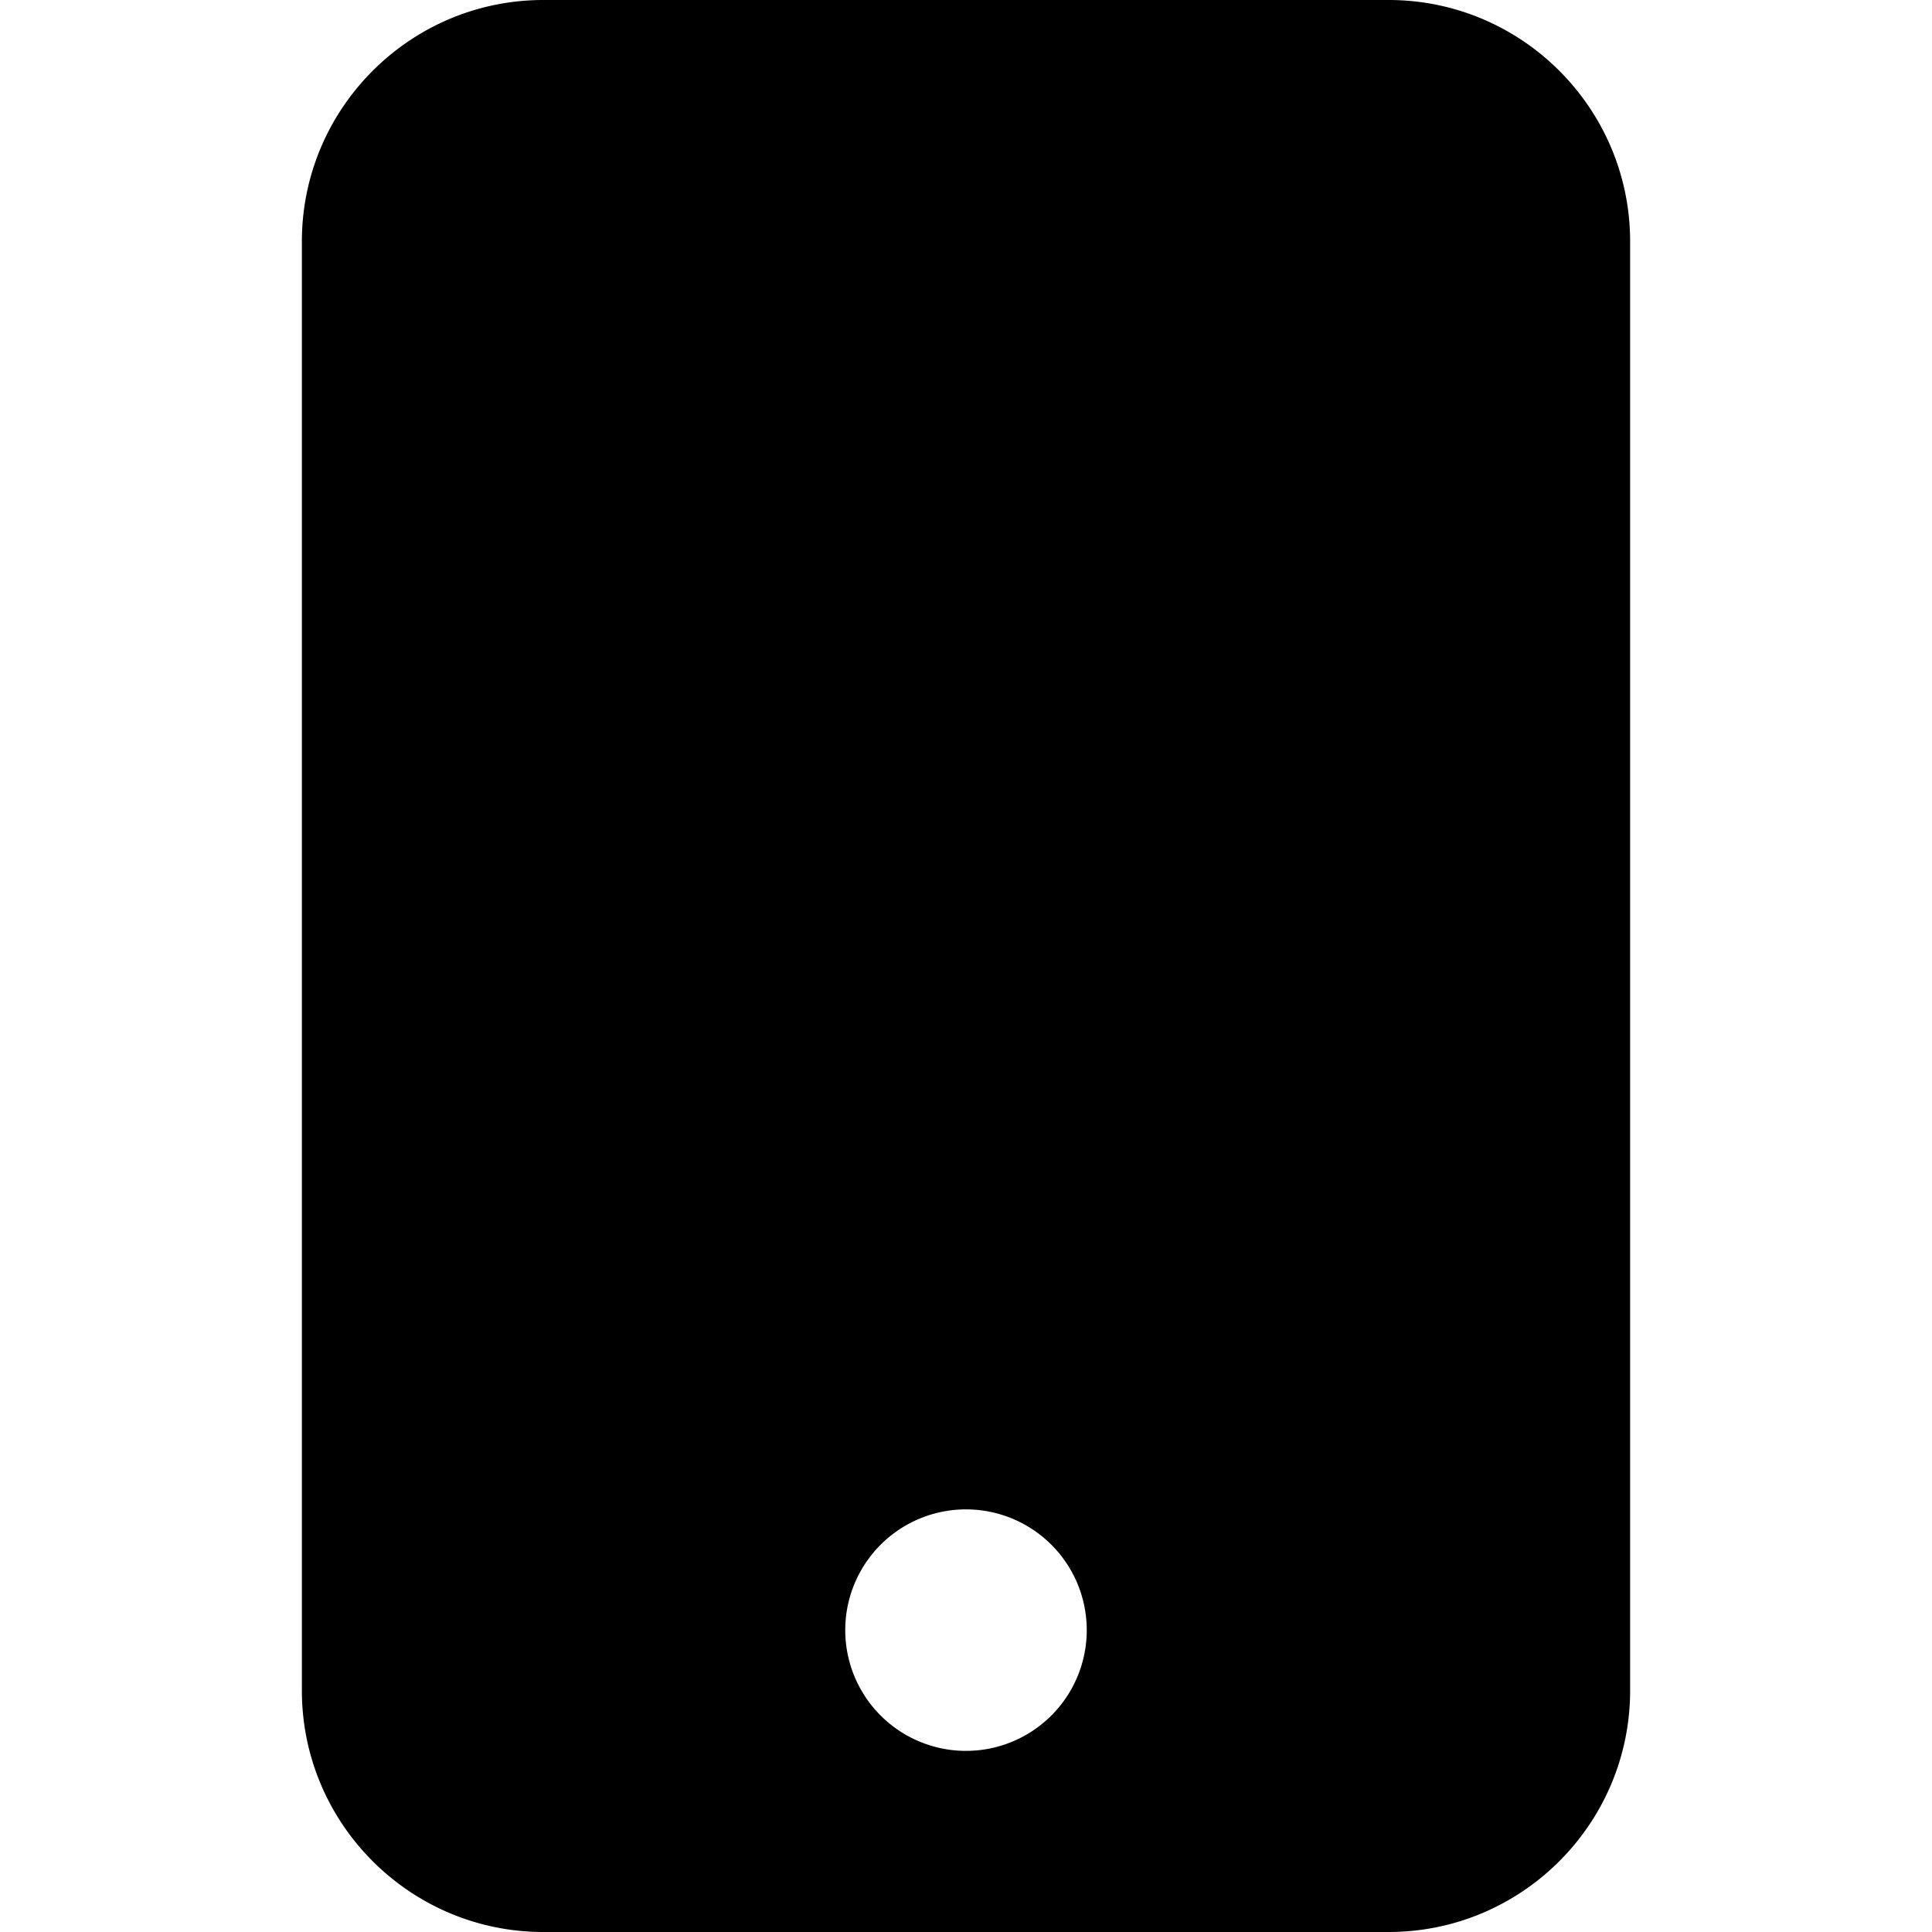 <svg xmlns="http://www.w3.org/2000/svg" width="24" height="24" viewBox="0 0 384 512">
    <path d="M80 0C44.7 0 16 28.7 16 64l0 384c0 35.3 28.7 64 64 64l224 0c35.3 0 64-28.7 64-64l0-384c0-35.3-28.7-64-64-64L80 0zM192 400a32 32 0 1 1 0 64 32 32 0 1 1 0-64z"/>
</svg>
